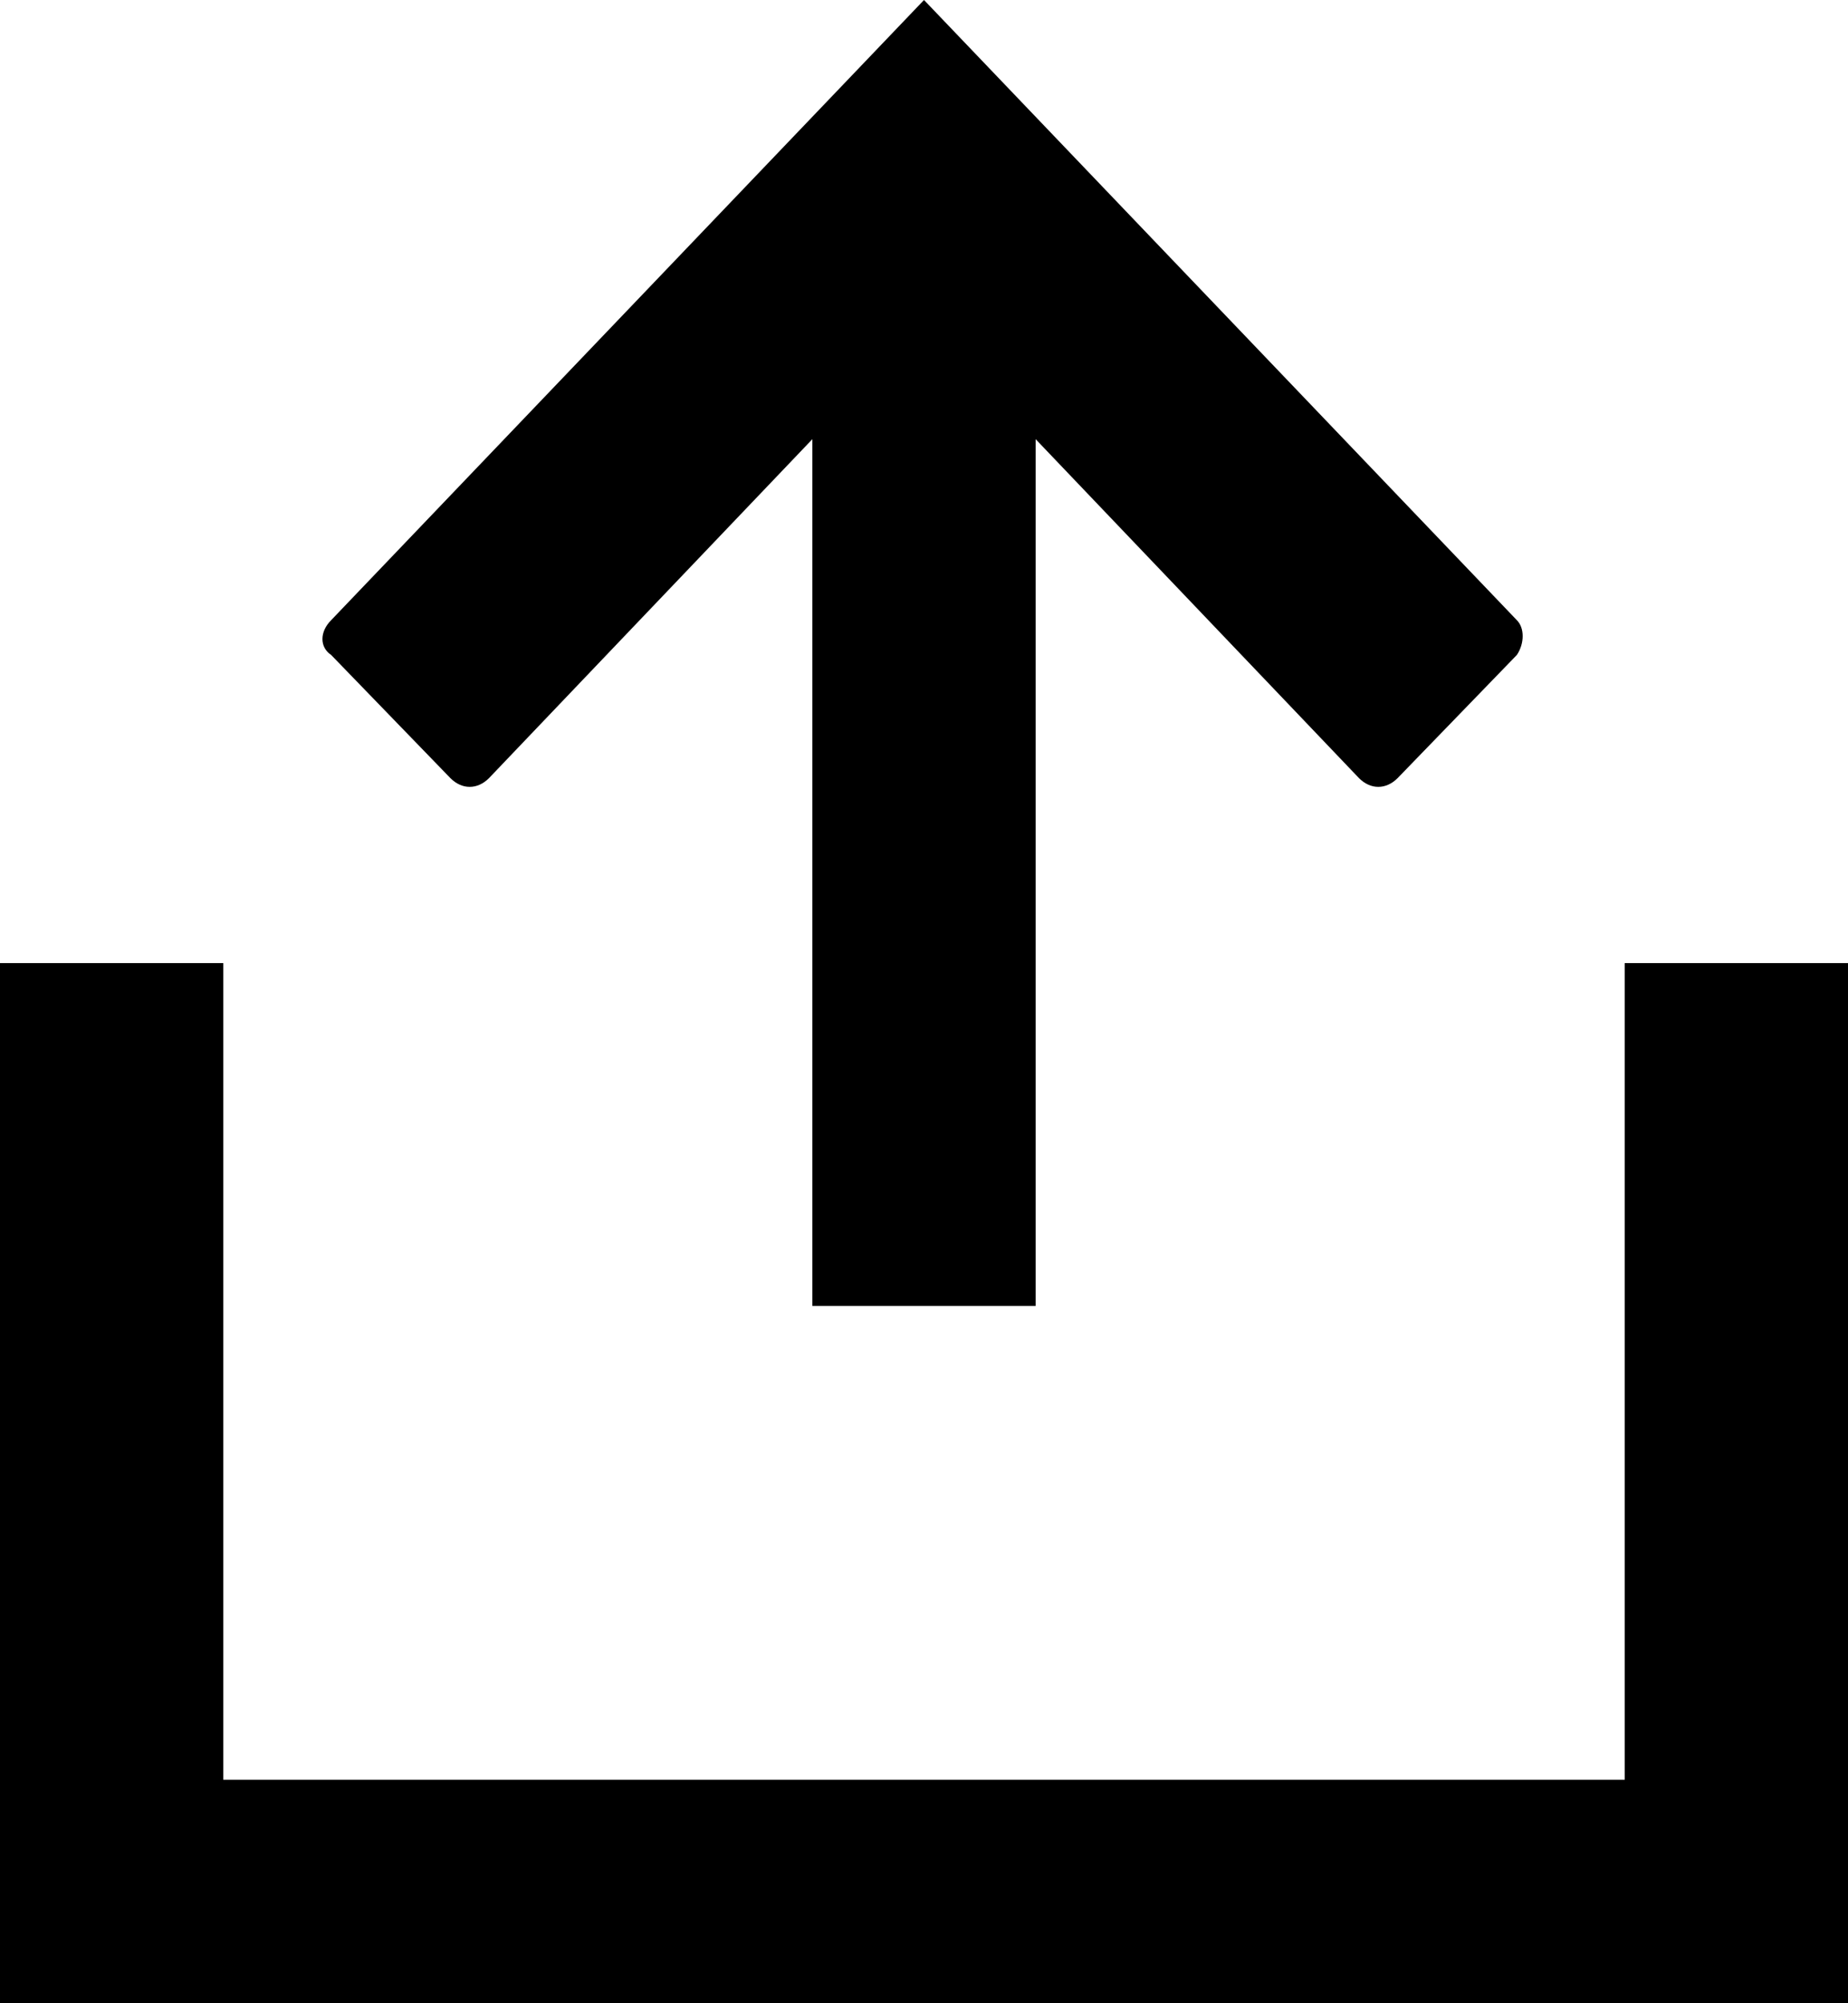 <svg enable-background="new 0 0 48 52" height="52" viewBox="0 0 48 52" width="48" xmlns="http://www.w3.org/2000/svg"><path d="m39.4 16.1-15.4-16.1-15.4 16.1c-.3.3-.3.7 0 .9l3.1 3.2c.3.3.7.3 1 0l8.4-8.8v22.5h5.8v-22.5l8.4 8.8c.3.3.7.3 1 0l3.1-3.2c.2-.3.2-.7 0-.9z"/><path d="m42.2 25v21.2h-36.4v-21.2h-5.8v27h4.4 1.4 36.4 2.6 3.2v-27z"/></svg>